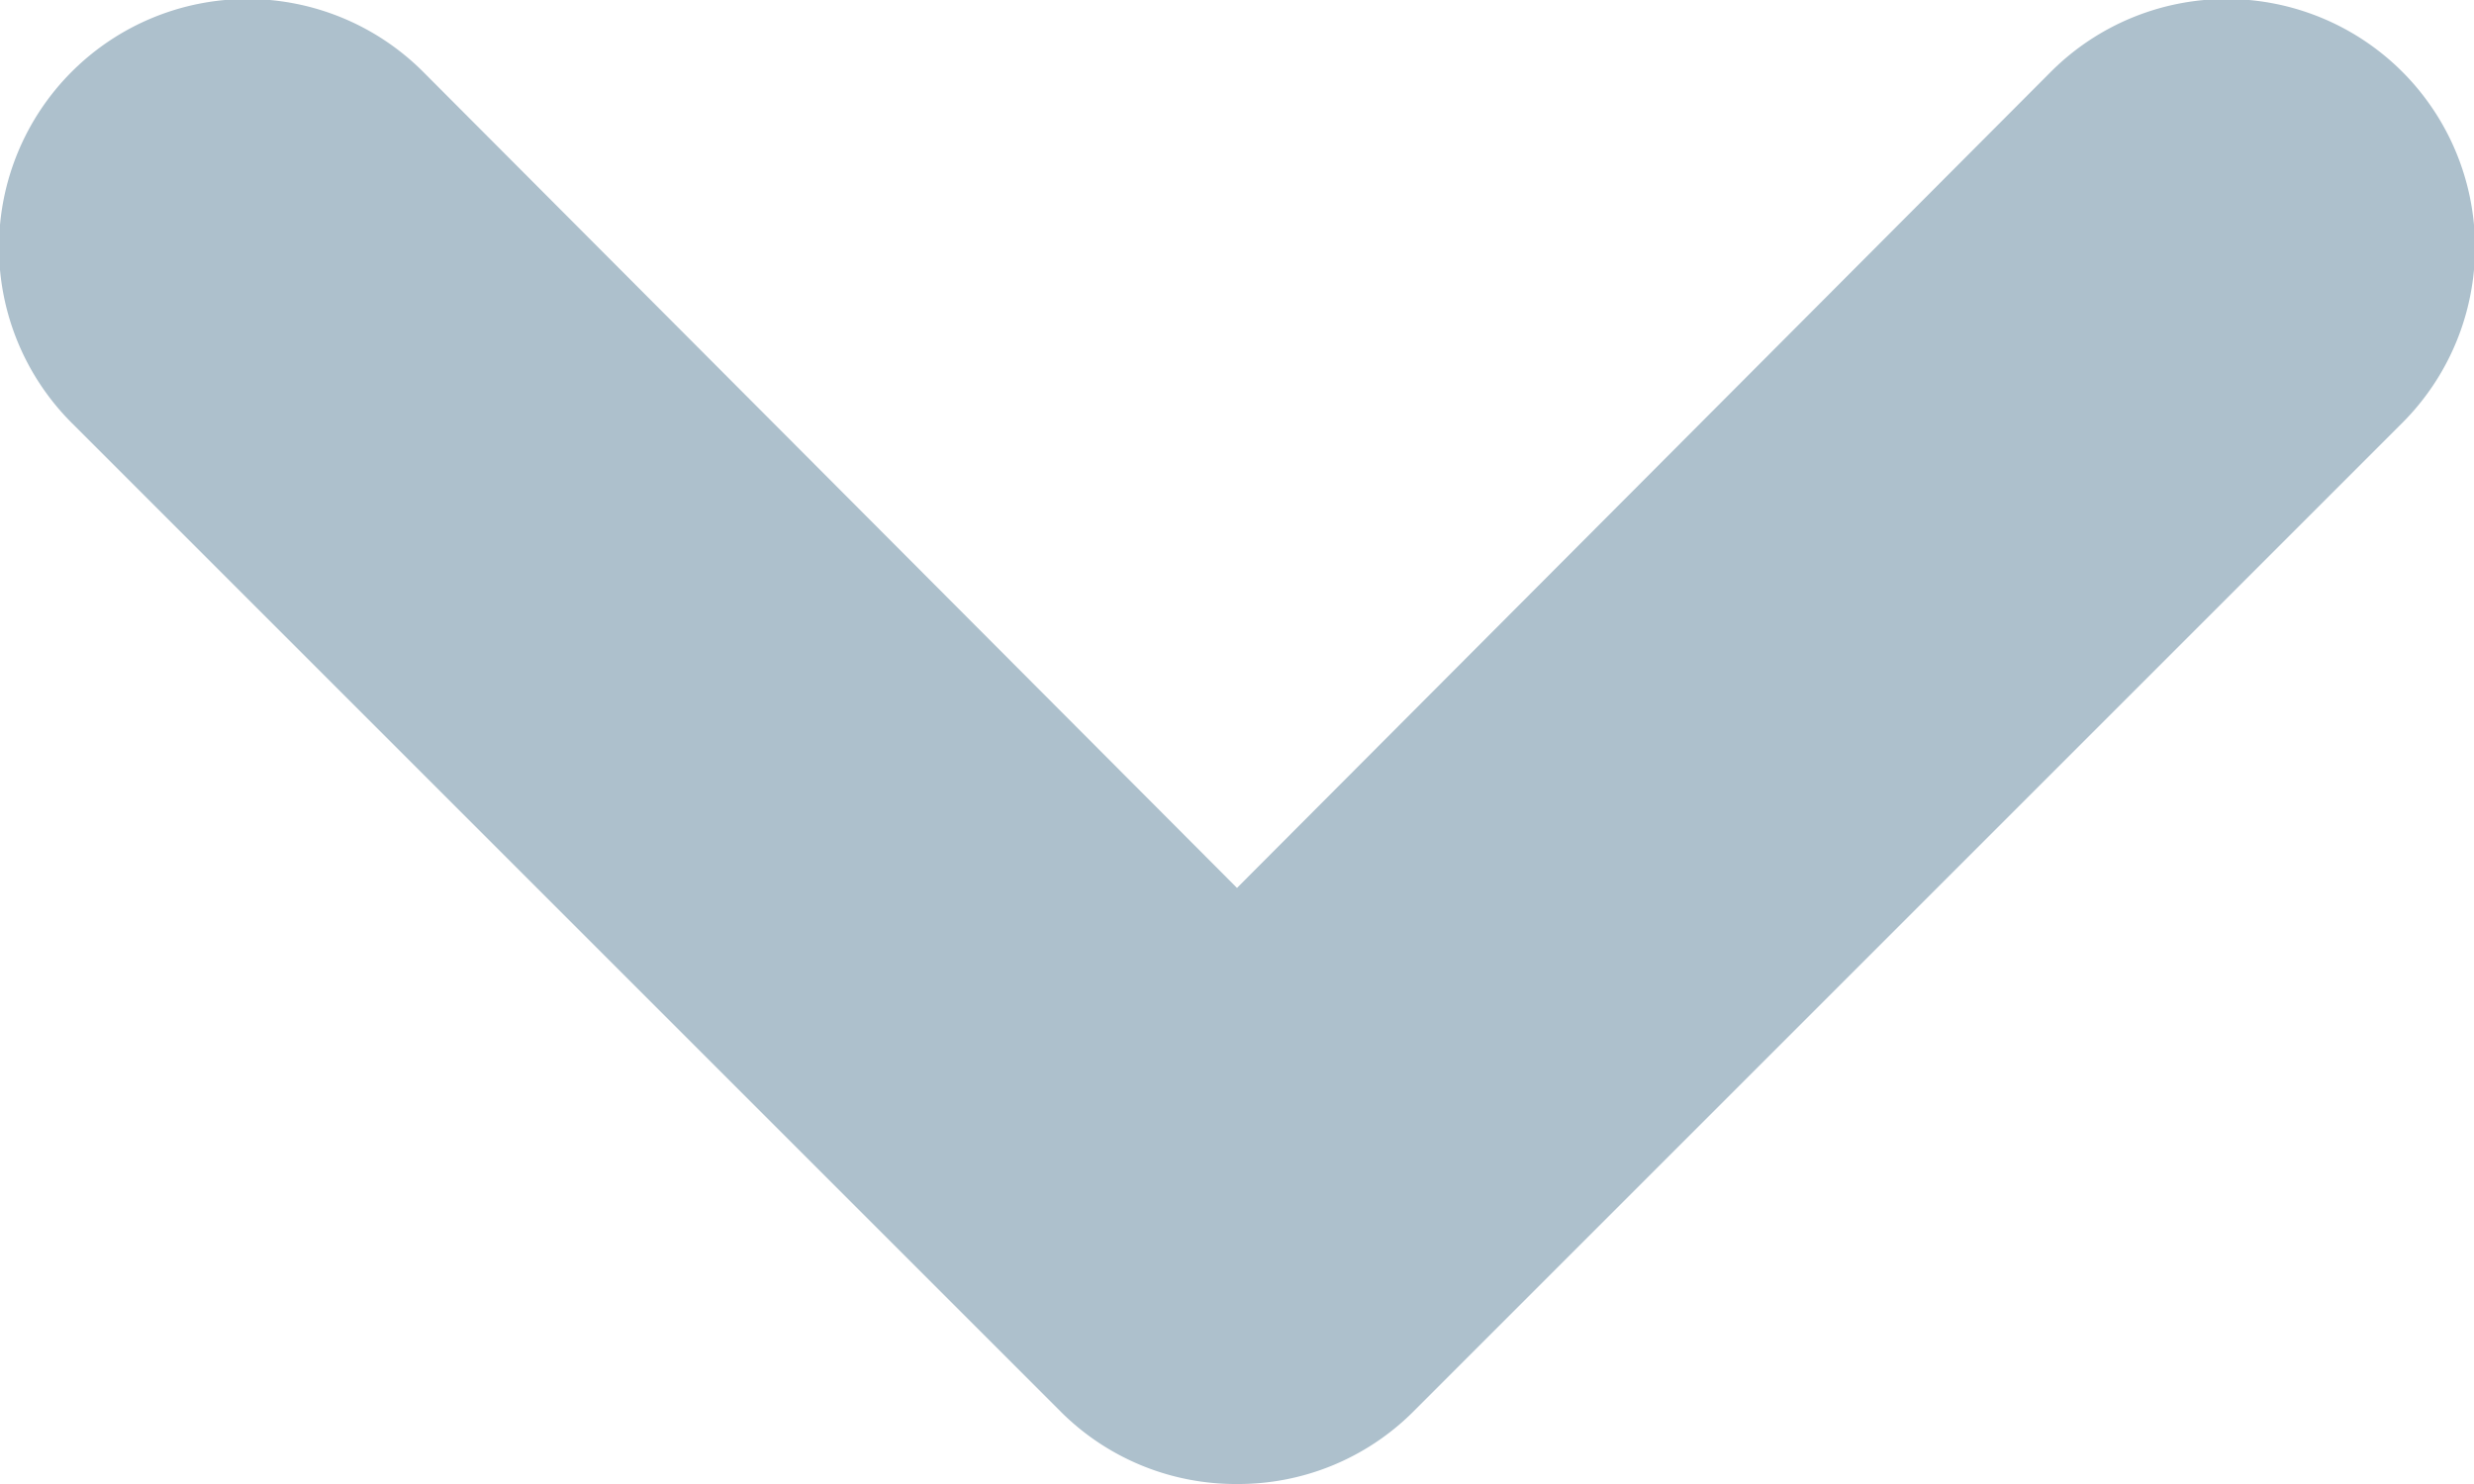 <svg id="arrow-down" xmlns="http://www.w3.org/2000/svg" viewBox="0 0 10 6"><defs><style>.cls-1{fill:#adc0cc;}</style></defs><title>Artboard 1</title><g id="arrow-down-2" data-name="arrow-down"><path class="cls-1" d="M5,6a1,1,0,0,1-.71-.29l-4-4A1,1,0,0,1,1.71.29L5,3.59,8.29.29A1,1,0,0,1,9.71,1.71l-4,4A1,1,0,0,1,5,6Z"/></g></svg>